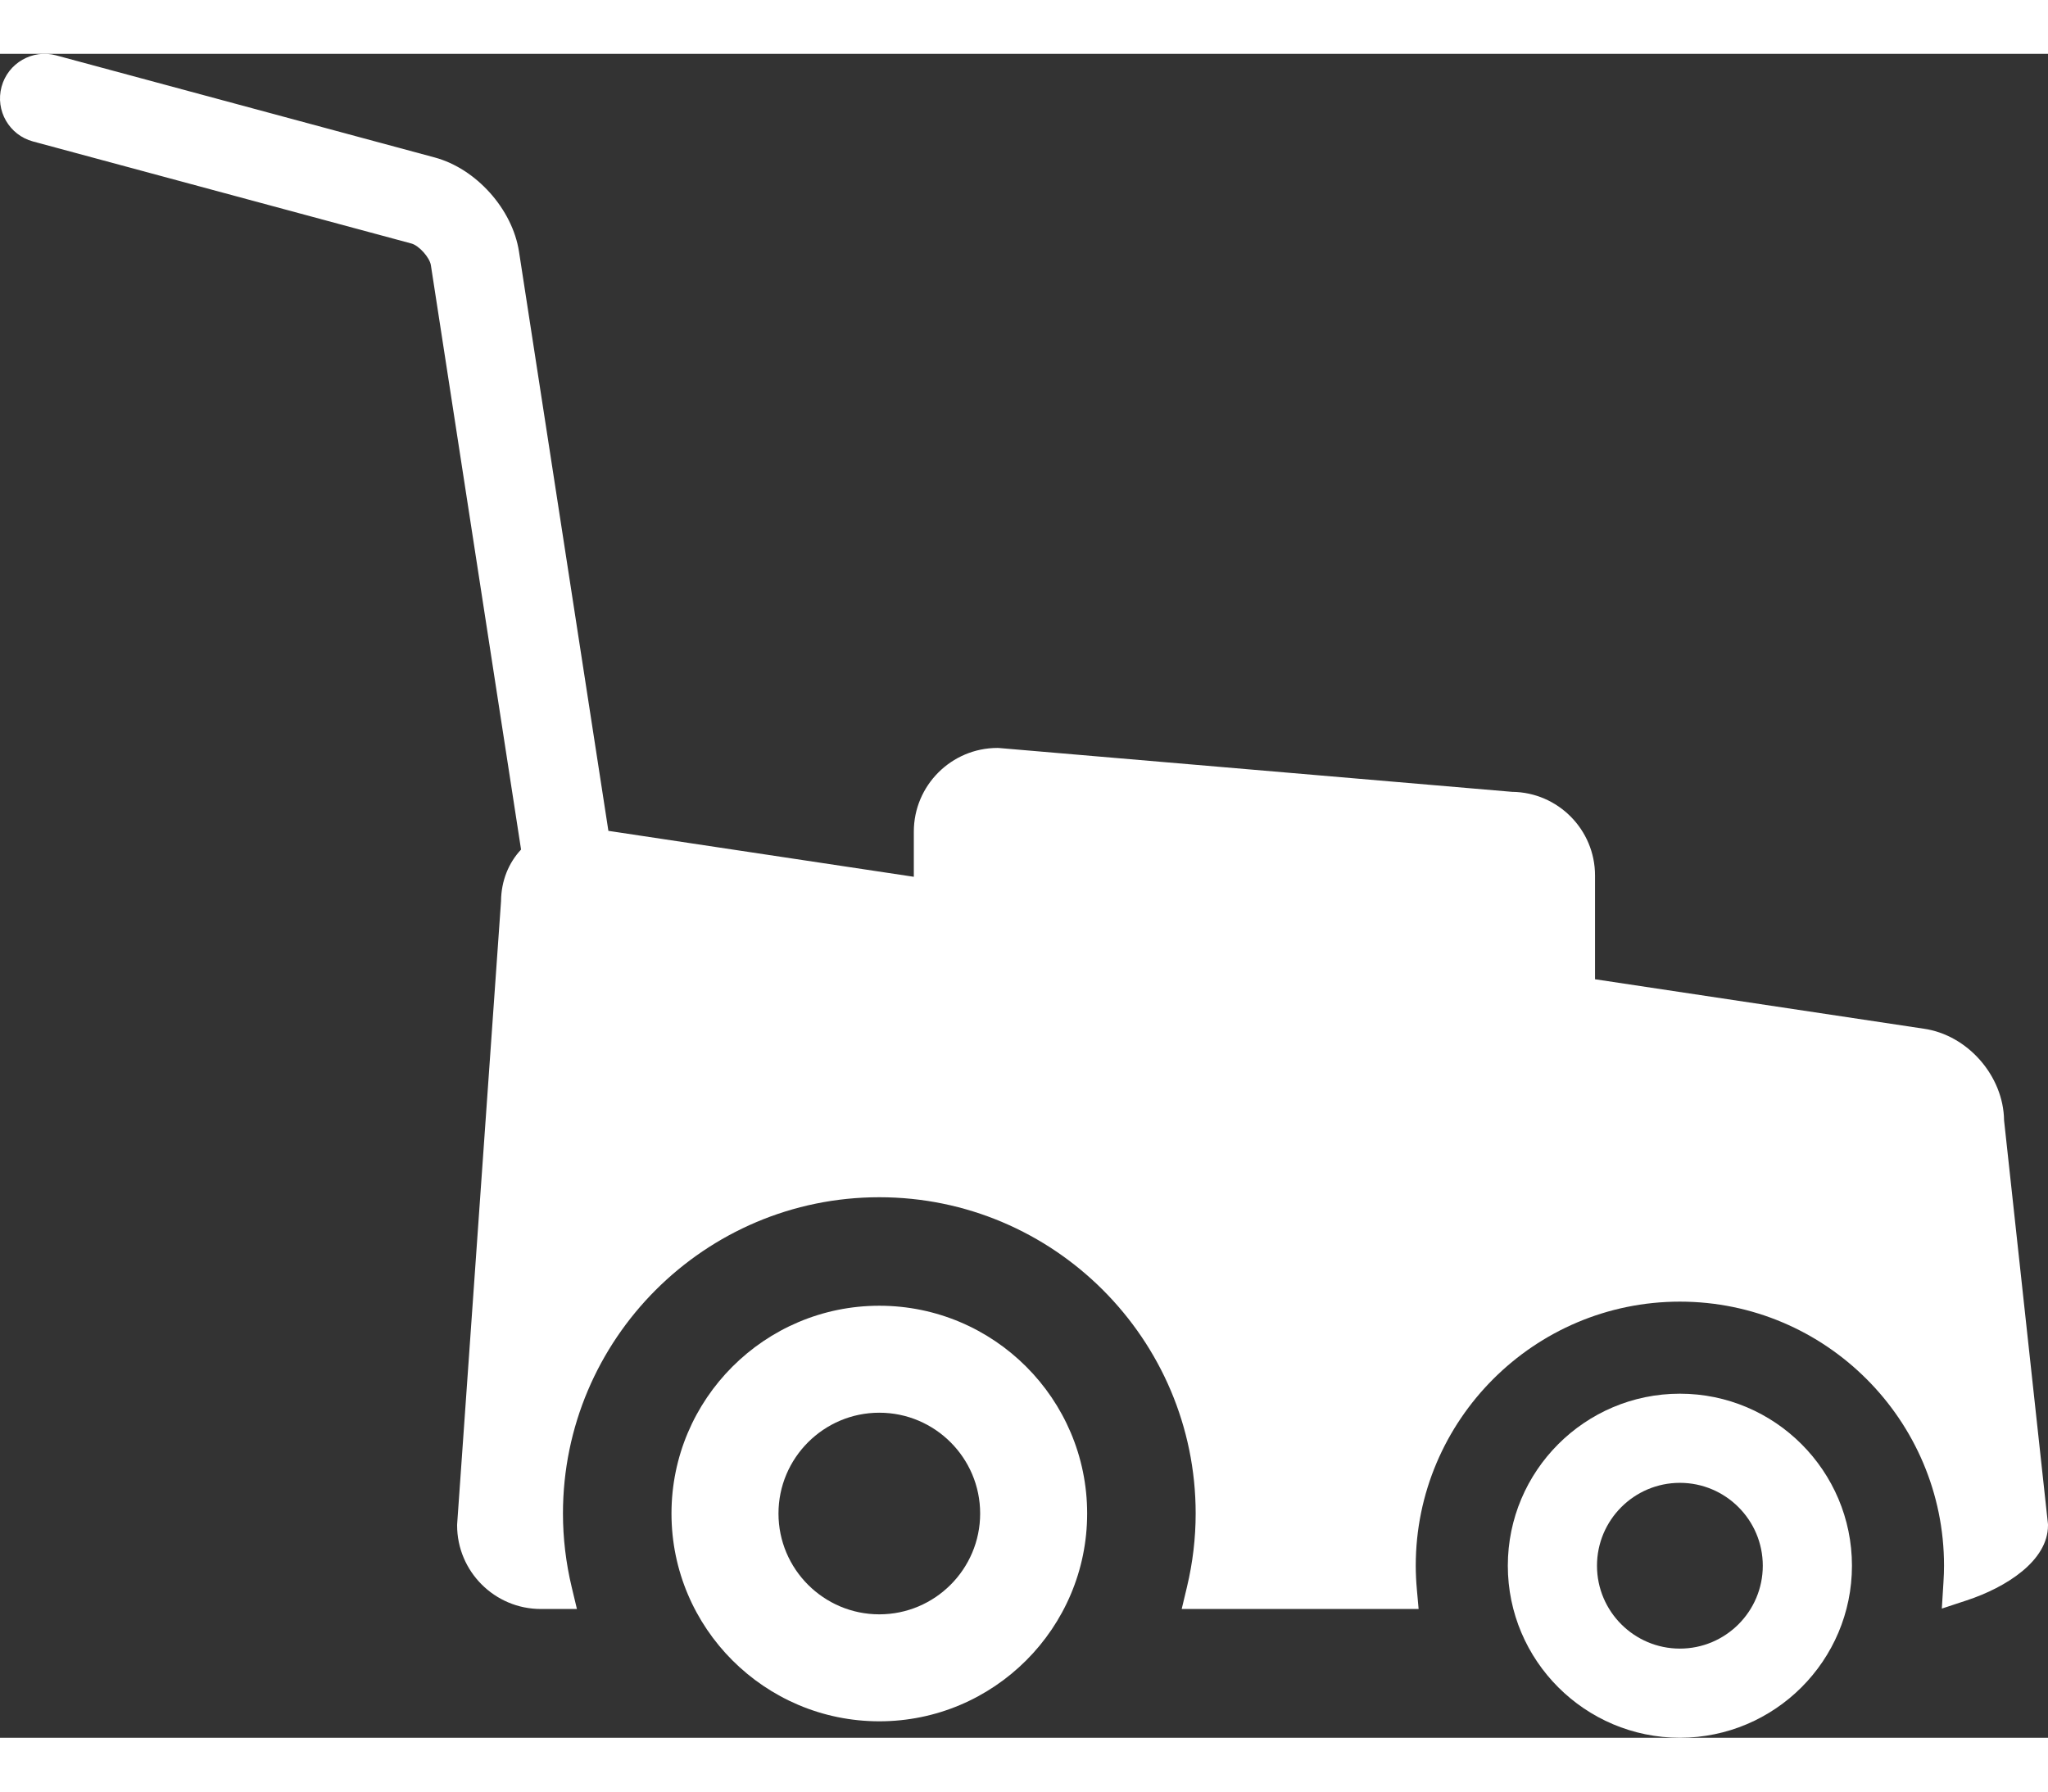 <?xml version="1.0" encoding="UTF-8"?>
<!DOCTYPE svg PUBLIC "-//W3C//DTD SVG 1.1//EN" "http://www.w3.org/Graphics/SVG/1.1/DTD/svg11.dtd">
<!-- Creator: CorelDRAW -->
<svg class="lawn_mower" xmlns="http://www.w3.org/2000/svg" xml:space="preserve" width="2400px" height="2100px" style="shape-rendering:geometricPrecision; text-rendering:geometricPrecision; image-rendering:optimizeQuality; fill-rule:evenodd; clip-rule:evenodd"
viewBox="0 0 2400 1973.79"
 xmlns:xlink="http://www.w3.org/1999/xlink">
 <rect x="0" y="0" width="2400" height="1973.79" fill="#333333" stroke="none"/>
 <defs>
  <style type="text/css">
   <![CDATA[
    .fil0 {fill:#fff}
   ]]>
  </style>
 </defs>
 <g id="Слой_x0020_1">
  <g id="_114924168">
   <g>
    <path id="_114924504" class="fil0" d="M2348.52 1250.12c-0.639,-52.118 -42.741,-100.188 -94.215,-107.451l-385.129 -57.949 0 -121.588c0,-53.768 -43.494,-97.576 -97.149,-98.083l-601.266 -51.388 -1.781 -0.079c-54.09,0 -98.094,44 -98.094,98.091l0 52.941 -357.925 -53.85 -104.768 -678.977c-7.682,-49.776 -50.145,-97.207 -98.776,-110.33l-443.556 -119.643c-27.866,-7.529 -56.537,8.973 -64.05,36.836 -7.513,27.863 8.976,56.533 36.836,64.05l443.561 119.651c8.803,2.373 21.329,16.368 22.721,25.376l105.69 684.972c-14.498,15.463 -23.286,36.534 -23.471,60.533l-51.416 730.066 -0.051 1.471c0,54.086 44.004,98.091 98.094,98.091l42.311 0.001 -6.153 -25.757c-6.781,-28.368 -10.216,-57.353 -10.216,-86.149 0,-204.424 166.306,-370.729 370.729,-370.729 204.424,0 370.729,166.306 370.729,370.729 0,28.8 -3.435,57.781 -10.216,86.149l-6.153 25.757 277.643 0 -2.043 -22.768c-0.458,-5.134 -0.776,-9.631 -0.965,-13.828 -0.239,-4.839 -0.361,-9.592 -0.361,-14.129 0,-170.682 138.859,-309.545 309.545,-309.545 170.678,0 309.545,138.859 309.545,309.545 0,5.851 -0.211,12.02 -0.674,19.416l-1.918 30.828 29.329 -9.679c45.973,-15.176 95.091,-46.244 95.091,-87.925l0 -1.134 -51.476 -473.522z"/>
    <path id="_114924648" class="fil0" d="M1030.45 1467.4c-134.298,0 -243.556,109.262 -243.556,243.556 0,134.294 109.262,243.556 243.556,243.556 134.294,0 243.556,-109.262 243.556,-243.556 0,-134.294 -109.262,-243.556 -243.556,-243.556zm0 361.725c-65.157,0 -118.165,-53.012 -118.165,-118.165 0,-65.153 53.012,-118.165 118.165,-118.165 65.153,0 118.165,53.012 118.165,118.165 0,65.153 -53.012,118.165 -118.165,118.165z"/>
    <path id="_114924744" class="fil0" d="M1968.62 1570.5c-111.188,0 -201.643,90.459 -201.643,201.638 0,111.188 90.459,201.646 201.643,201.646 111.184,0 201.643,-90.463 201.643,-201.646 0,-111.183 -90.455,-201.638 -201.643,-201.638zm0 298.792c-53.568,0 -97.149,-43.589 -97.149,-97.152 0,-53.565 43.581,-97.145 97.149,-97.145 53.568,0 97.149,43.581 97.149,97.145 0,53.568 -43.581,97.152 -97.149,97.152z"/>
   </g>
  </g>
 </g>
</svg>
